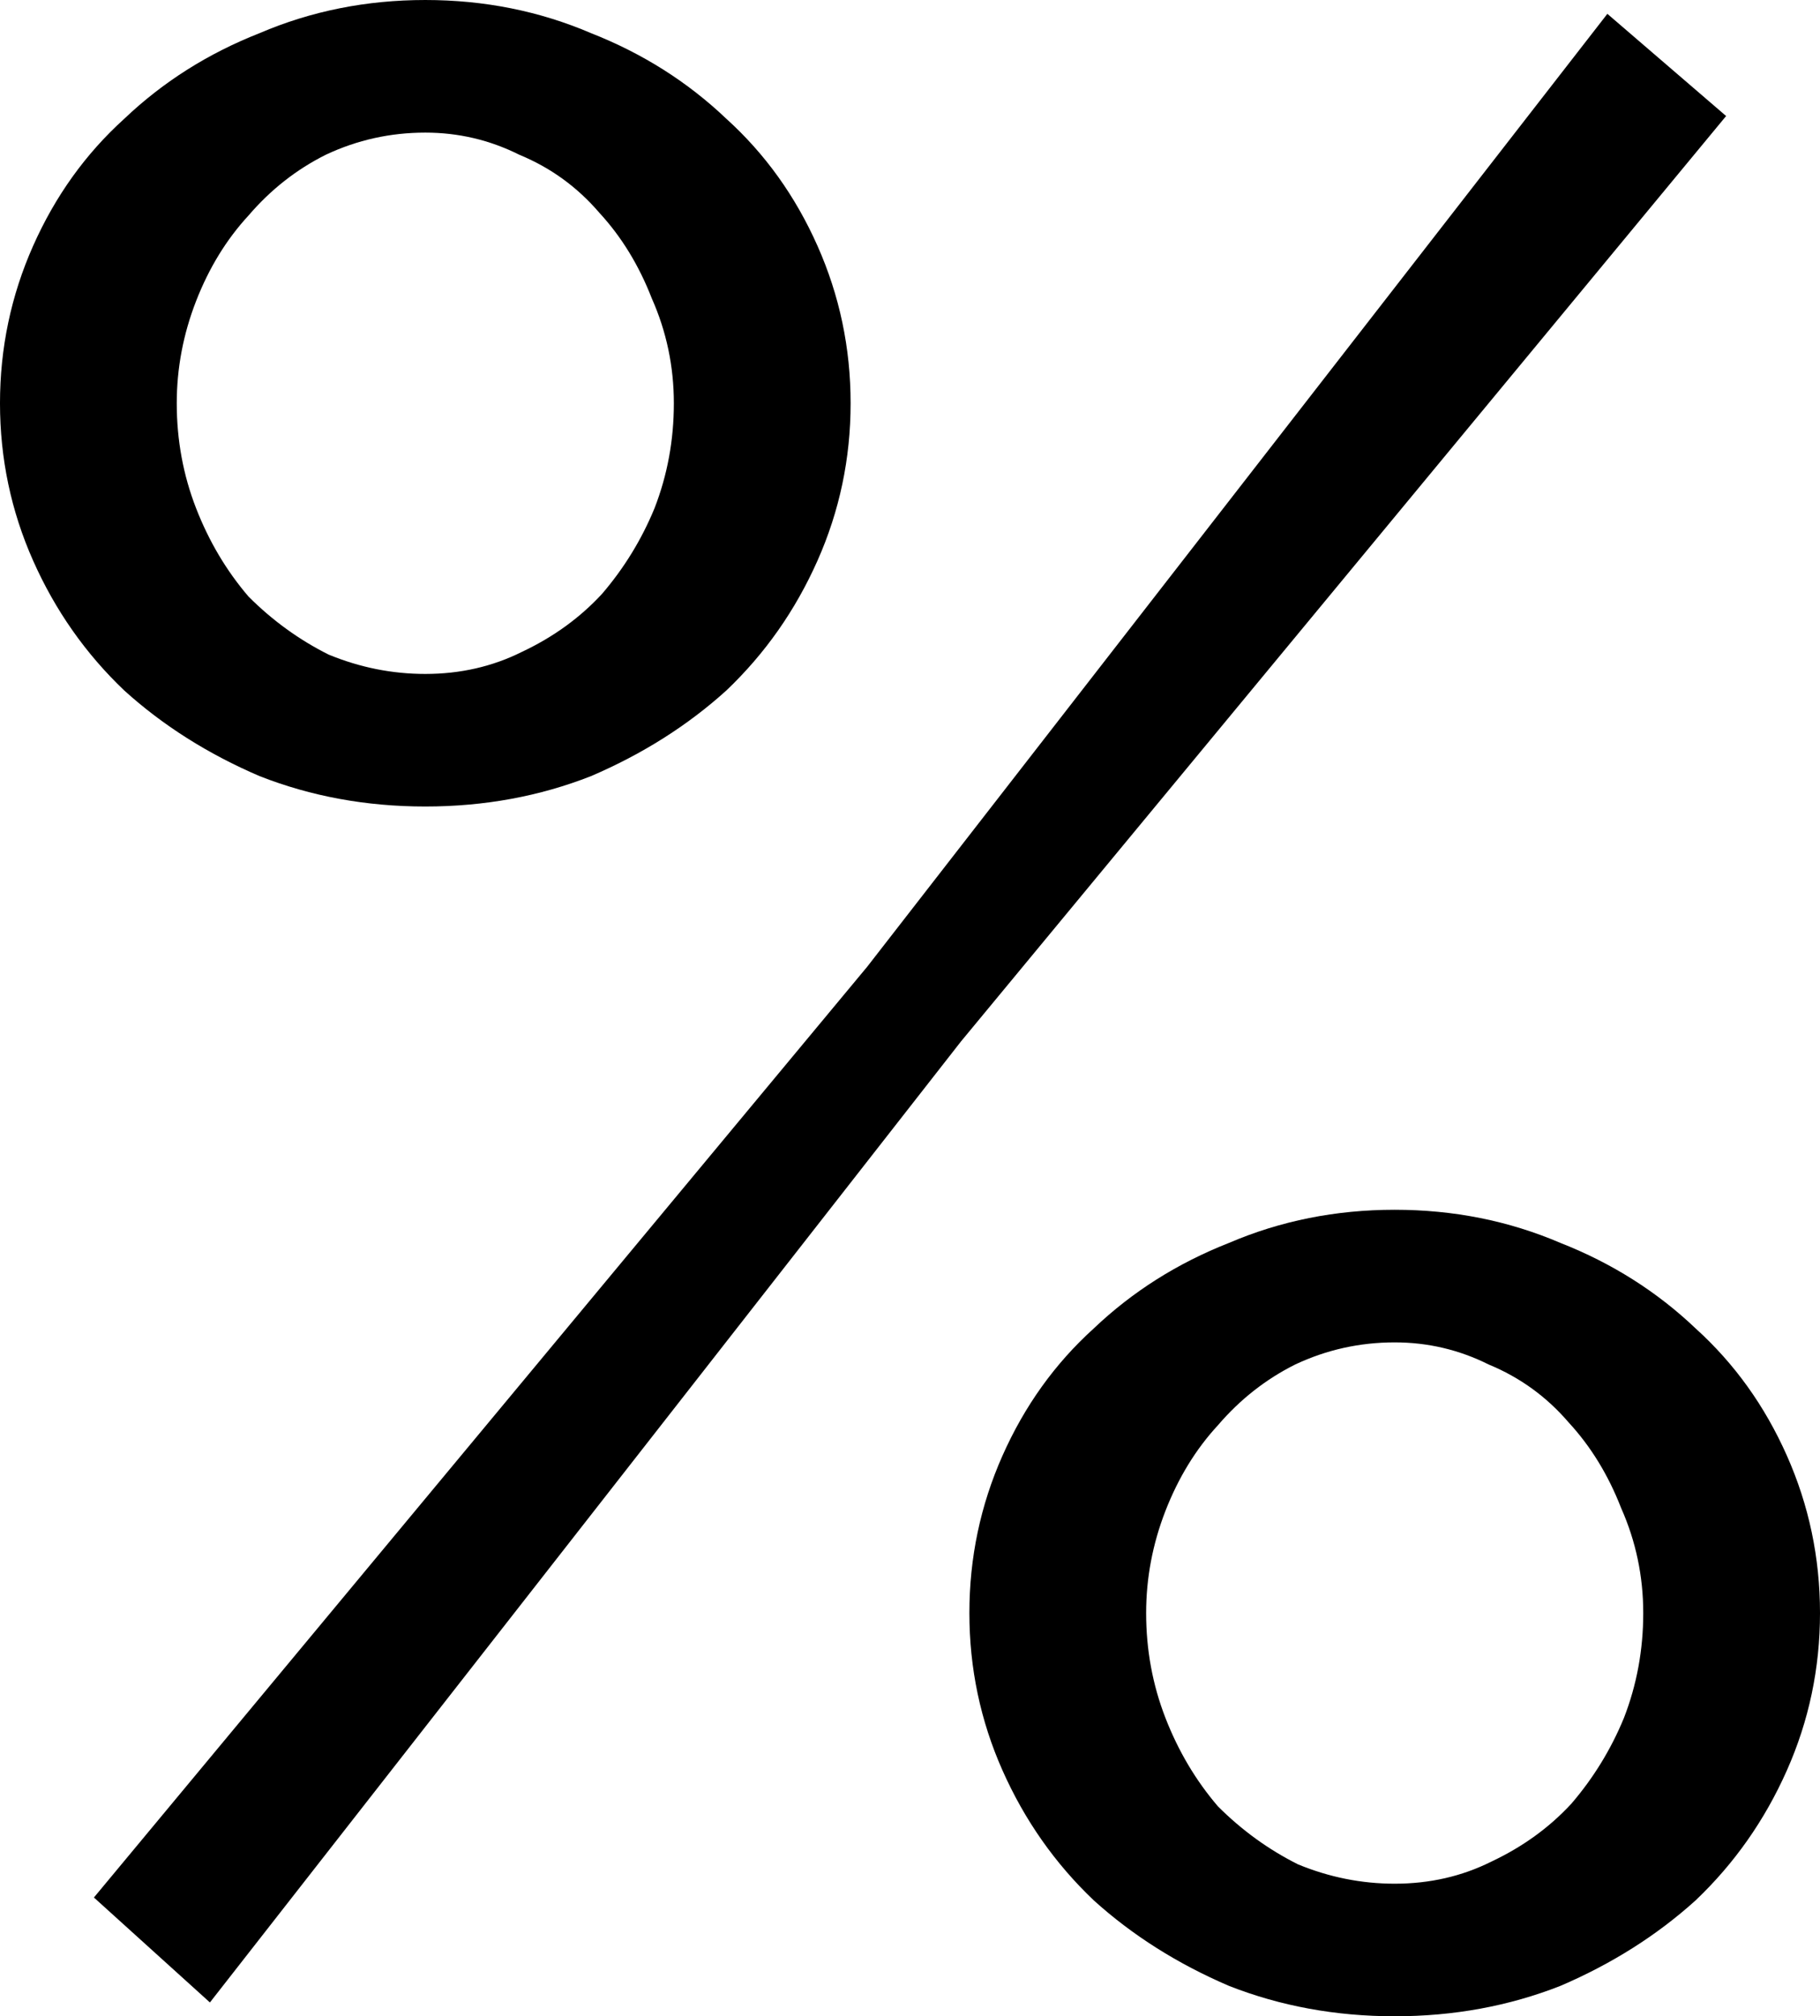 <svg:svg xmlns:dc="http://purl.org/dc/elements/1.1/" xmlns:cc="http://creativecommons.org/ns#" xmlns:rdf="http://www.w3.org/1999/02/22-rdf-syntax-ns#" xmlns:svg="http://www.w3.org/2000/svg" xmlns="http://www.w3.org/2000/svg" xmlns:sodipodi="http://sodipodi.sourceforge.net/DTD/sodipodi-0.dtd" xmlns:inkscape="http://www.inkscape.org/namespaces/inkscape" width="81.169" height="89.914" viewBox="199.496 136.093 81.169 89.914" id="svg2" version="1.1" inkscape:version="0.91 r13725" sodipodi:docname="%.svg" xml:space="preserve">
  <defs id="defs4"/>
  <g>
    <sodipodi:namedview id="base" pagecolor="#ffffff" bordercolor="#666666" borderopacity="1.0" inkscape:pageopacity="0.0" inkscape:pageshadow="2" inkscape:zoom="2.7626646" inkscape:cx="313.71314" inkscape:cy="198.93968" inkscape:document-units="px" inkscape:current-layer="layer1" showgrid="false" units="px" inkscape:window-width="1920" inkscape:window-height="1017" inkscape:window-x="-8" inkscape:window-y="-8" inkscape:window-maximized="1"/>
    <g inkscape:label="Layer 1" inkscape:groupmode="layer" id="layer1" transform="translate(0,-692.362)">
      <g style="font-style:normal;font-variant:normal;font-weight:500;font-stretch:normal;font-size:123.17px;line-height:125%;font-family:Raleway;-inkscape-font-specification:'Raleway, Medium';text-align:center;letter-spacing:0px;word-spacing:0px;writing-mode:lr-tb;text-anchor:middle;fill:#000000;fill-opacity:1;stroke:none;stroke-width:1px;stroke-linecap:butt;stroke-linejoin:miter;stroke-opacity:1" id="text4136">
        <path d="m 218.464,864.421 q -3.941,0 -7.39,-1.355 -3.449,-1.478 -6.035,-3.818 -2.587,-2.463 -4.065,-5.789 -1.478,-3.326 -1.478,-7.021 0,-3.695 1.478,-7.021 1.478,-3.326 4.065,-5.666 2.587,-2.463 6.035,-3.818 3.449,-1.478 7.39,-1.478 3.941,0 7.39,1.478 3.449,1.355 6.035,3.818 2.587,2.34 4.065,5.666 1.478,3.326 1.478,7.021 0,3.695 -1.478,7.021 -1.478,3.326 -4.065,5.789 -2.587,2.34 -6.035,3.818 -3.449,1.355 -7.39,1.355 z m 0,-5.912 q 2.34,0 4.311,-0.985 2.094,-0.985 3.572,-2.587 1.478,-1.724 2.34,-3.818 0.862,-2.217 0.862,-4.68 0,-2.463 -0.985,-4.68 -0.862,-2.217 -2.34,-3.818 -1.478,-1.724 -3.572,-2.587 -1.971,-0.985 -4.188,-0.985 -2.34,0 -4.434,0.985 -1.971,0.985 -3.449,2.71 -1.478,1.601 -2.34,3.818 -0.862,2.217 -0.862,4.557 0,2.463 0.862,4.68 0.862,2.217 2.34,3.941 1.601,1.601 3.572,2.587 2.094,0.862 4.311,0.862 z m 43.233,59.861 q -3.941,0 -7.39,-1.355 -3.449,-1.478 -6.035,-3.818 -2.587,-2.463 -4.065,-5.789 -1.478,-3.326 -1.478,-7.021 0,-3.695 1.478,-7.021 1.478,-3.326 4.065,-5.666 2.587,-2.463 6.035,-3.818 3.449,-1.478 7.39,-1.478 3.941,0 7.39,1.478 3.449,1.355 6.035,3.818 2.587,2.34 4.065,5.666 1.478,3.326 1.478,7.021 0,3.695 -1.478,7.021 -1.478,3.326 -4.065,5.789 -2.587,2.34 -6.035,3.818 -3.449,1.355 -7.39,1.355 z m 0,-5.912 q 2.34,0 4.311,-0.985 2.094,-0.985 3.572,-2.587 1.478,-1.724 2.34,-3.818 0.862,-2.217 0.862,-4.68 0,-2.463 -0.985,-4.68 -0.862,-2.217 -2.34,-3.818 -1.478,-1.724 -3.572,-2.587 -1.971,-0.985 -4.188,-0.985 -2.34,0 -4.434,0.985 -1.971,0.985 -3.449,2.71 -1.478,1.601 -2.34,3.818 -0.862,2.217 -0.862,4.557 0,2.463 0.862,4.68 0.862,2.217 2.34,3.941 1.601,1.601 3.572,2.587 2.094,0.862 4.311,0.862 z m -58.013,0.616 34.488,-41.508 33.01,-42.494 5.296,4.557 -34.118,41.262 -33.502,42.863 -5.173,-4.68 z" style="" id="path4441"/>
      </g>
    </g>
  </g>
</svg:svg>